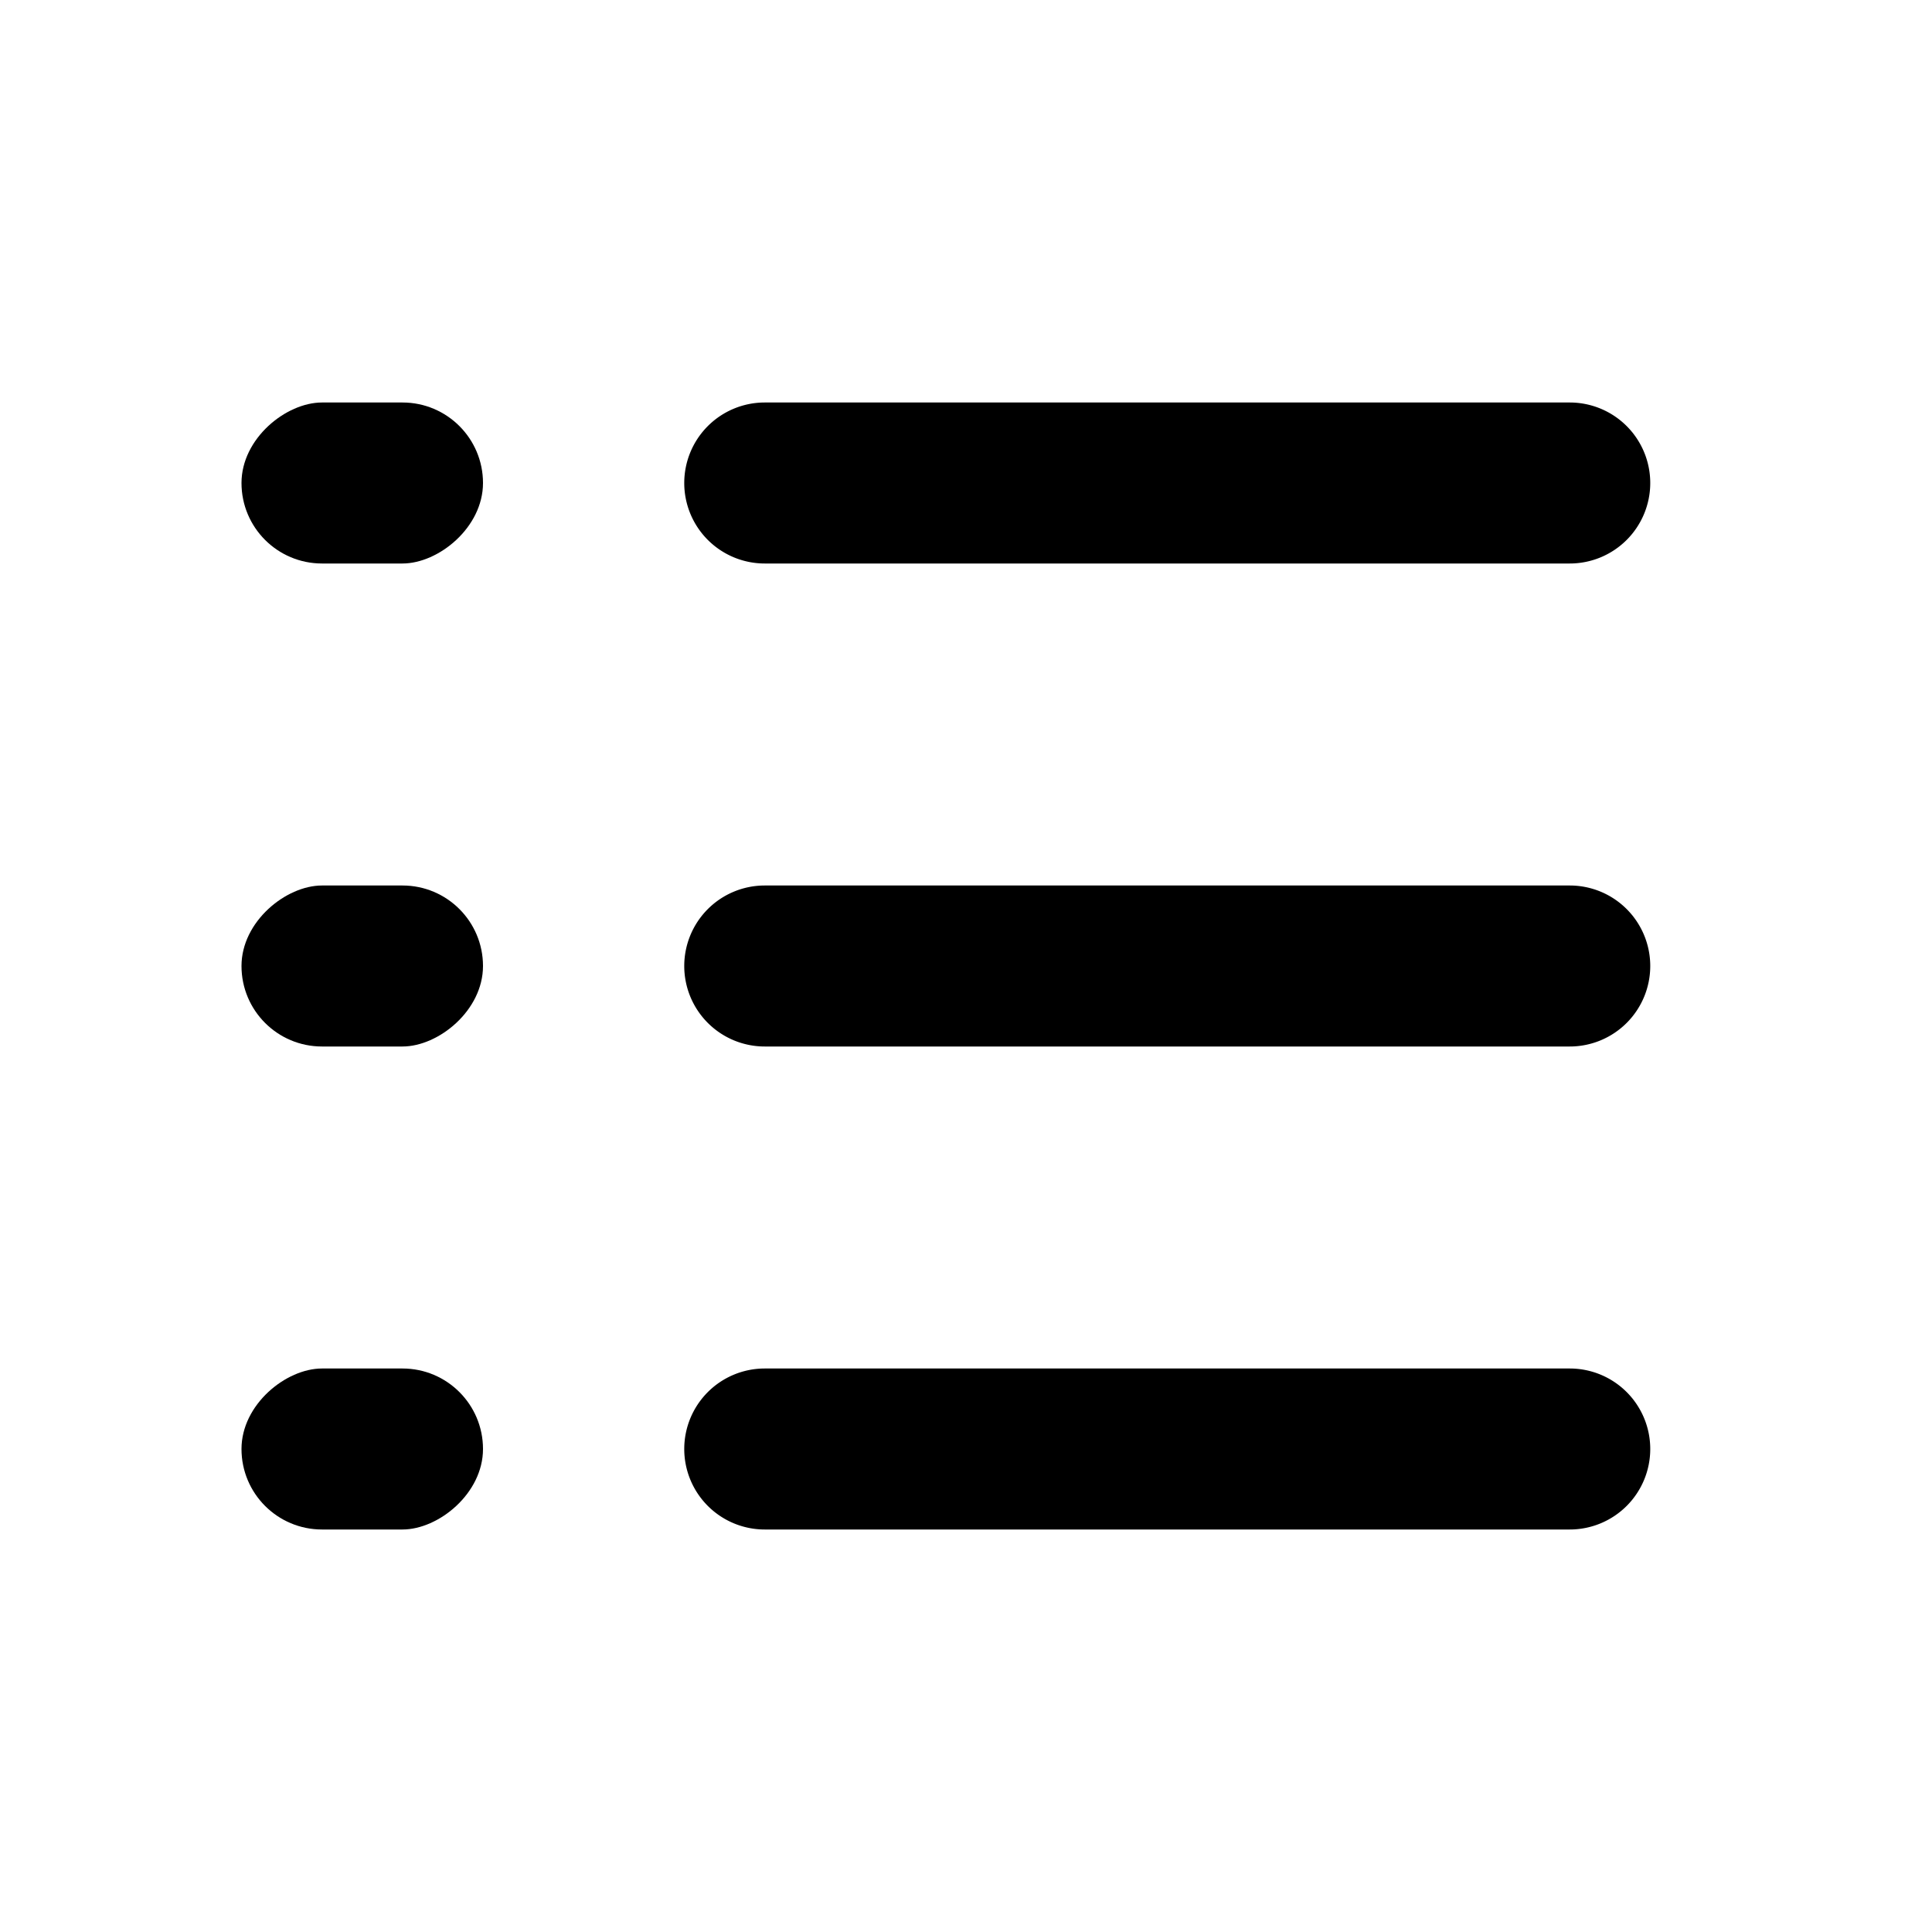 <svg xmlns="http://www.w3.org/2000/svg" viewBox="0 0 48 48"><defs><style>.cls-1{fill:none;}</style></defs><title>list</title><g id="Layer_2" data-name="Layer 2"><g id="invisible_box" data-name="invisible box"><rect class="cls-1" width="48" height="48"/></g><g id="Layer_3" data-name="Layer 3"><rect x="7" y="21" width="4" height="6" rx="2" ry="2" transform="translate(33 15) rotate(90)"/><rect x="7" y="9" width="4" height="6" rx="2" ry="2" transform="translate(21 3) rotate(90)"/><rect x="7" y="33" width="4" height="6" rx="2" ry="2" transform="translate(45 27) rotate(90)"/><path d="M17,24h0a2,2,0,0,1,2-2H39a2,2,0,0,1,2,2h0a2,2,0,0,1-2,2H19A2,2,0,0,1,17,24Z"/><path d="M17,12h0a2,2,0,0,1,2-2H39a2,2,0,0,1,2,2h0a2,2,0,0,1-2,2H19A2,2,0,0,1,17,12Z"/><path d="M17,36h0a2,2,0,0,1,2-2H39a2,2,0,0,1,2,2h0a2,2,0,0,1-2,2H19A2,2,0,0,1,17,36Z"/></g></g></svg>